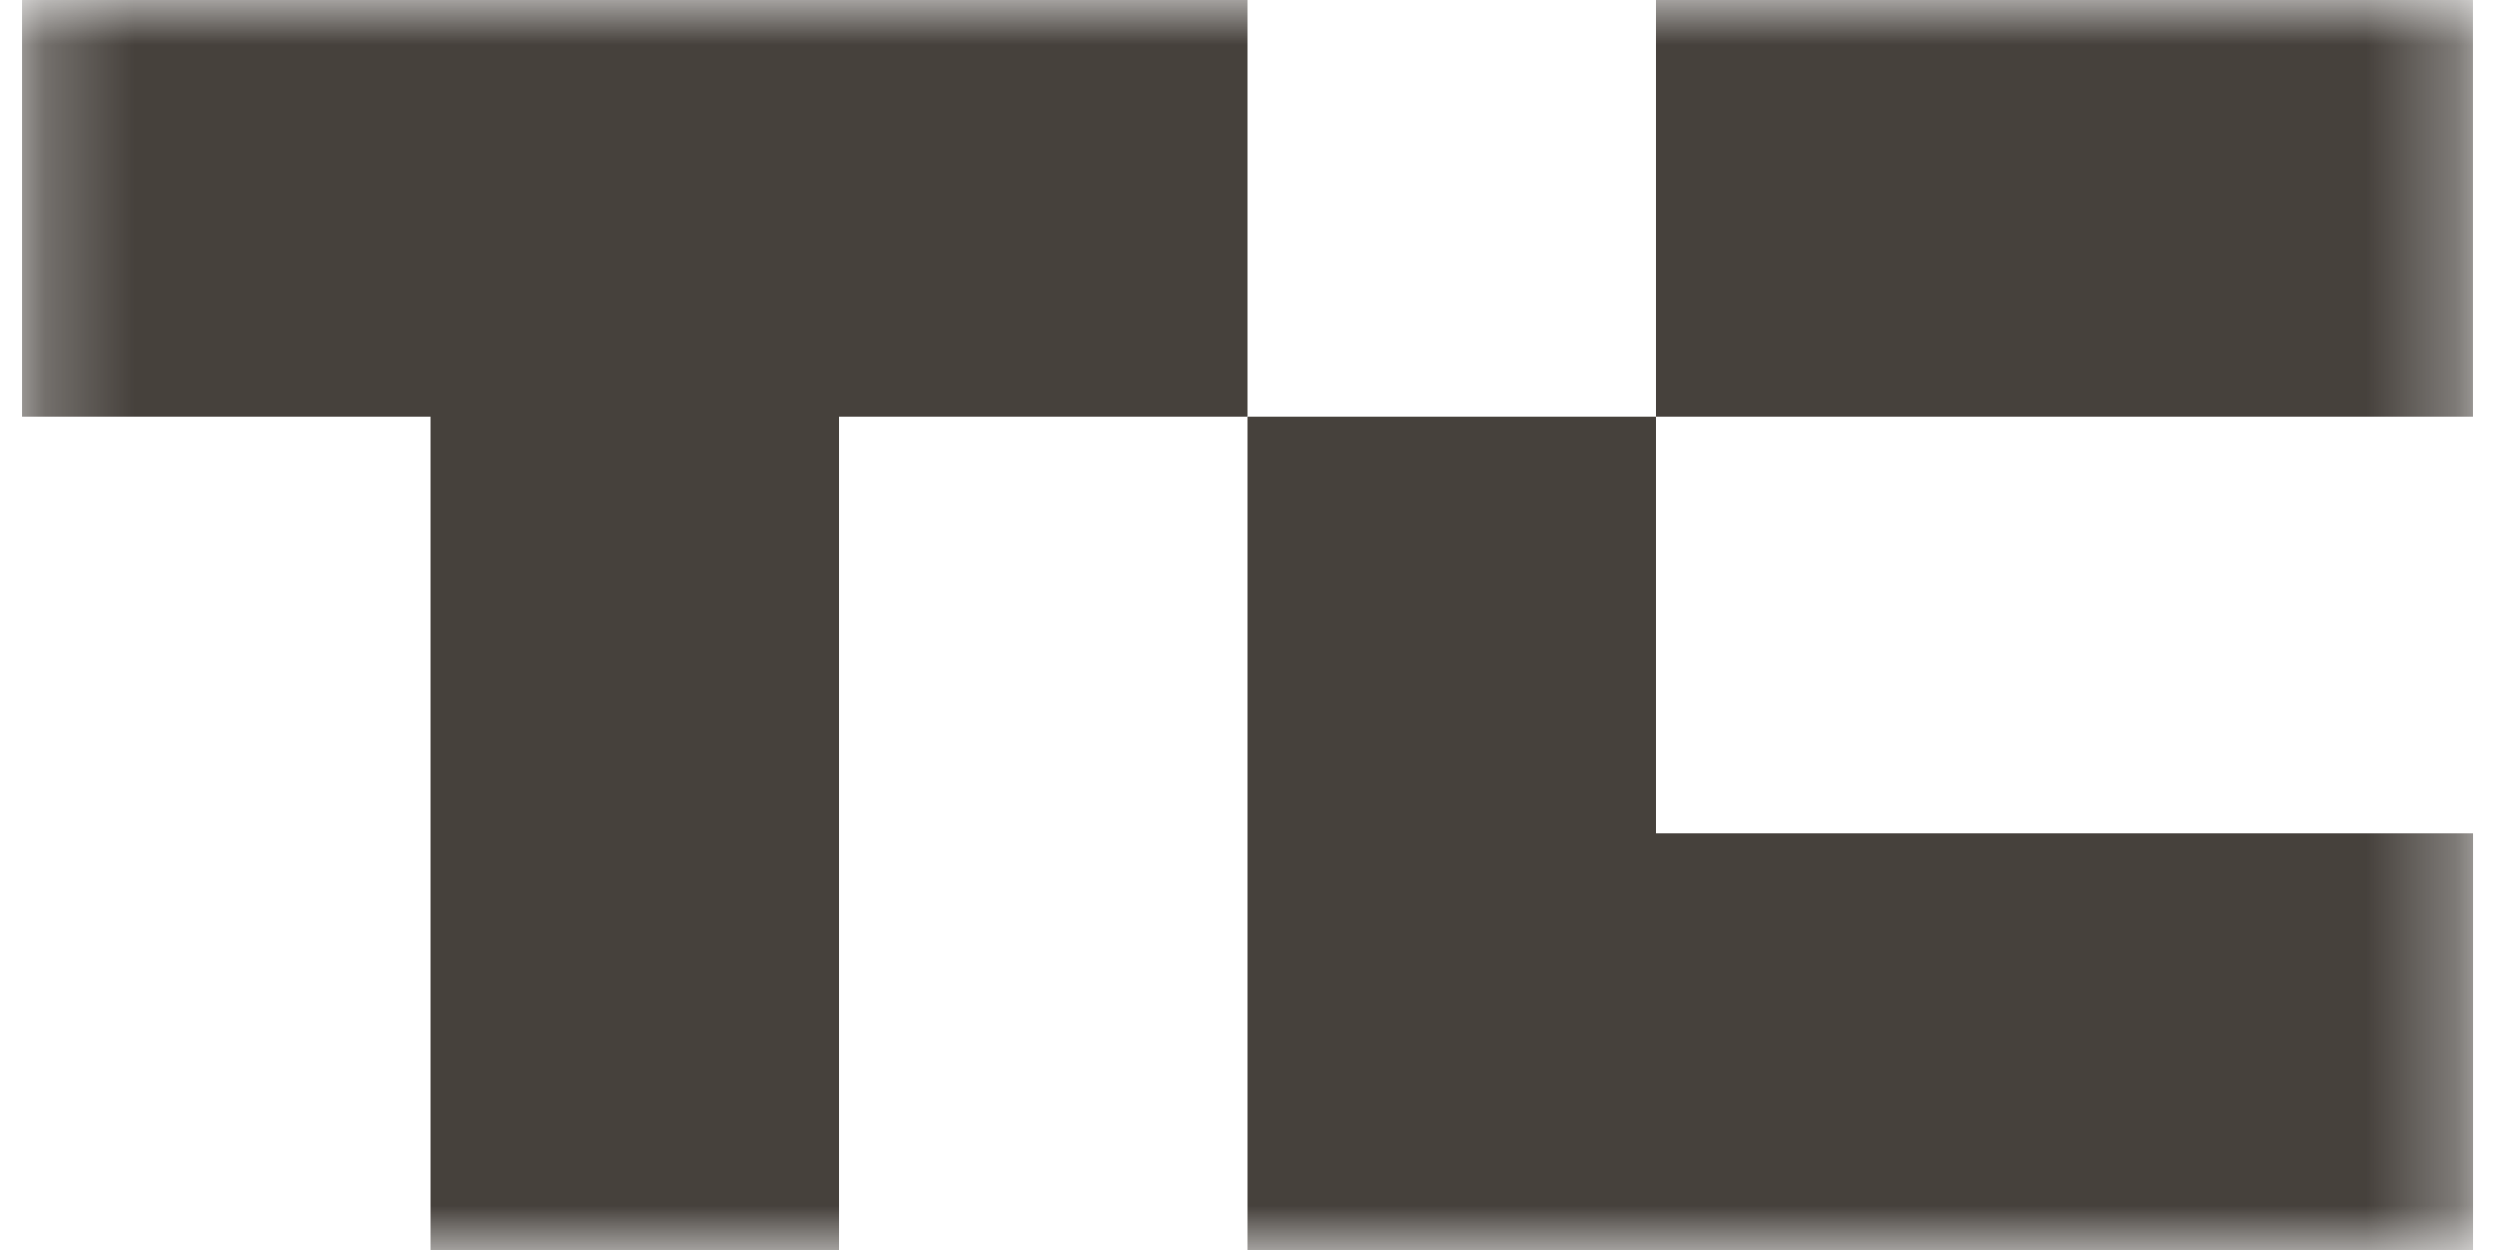 <svg width="28" height="14" viewBox="0 0 28 14" fill="none" xmlns="http://www.w3.org/2000/svg">
<g clip-path="url(#clip0_1_139)">
<mask id="mask0_1_139" style="mask-type:luminance" maskUnits="userSpaceOnUse" x="0" y="0" width="28" height="14">
<path d="M27.698 0H0.247V14H27.698V0Z" fill="white"/>
</mask>
<g mask="url(#mask0_1_139)">
<path d="M13.972 0V4.667H9.397V14H4.822V4.667H0.247V0H13.972Z" fill="#46413C"/>
<path d="M27.697 0H18.547V4.667H27.697V0Z" fill="#46413C"/>
<path d="M27.698 9.333V14H13.972V4.667H18.547V9.333H27.698Z" fill="#46413C"/>
</g>
</g>
<defs>
<clipPath id="clip0_1_139">
<rect width="28" height="14" fill="white"/>
</clipPath>
</defs>
</svg>

